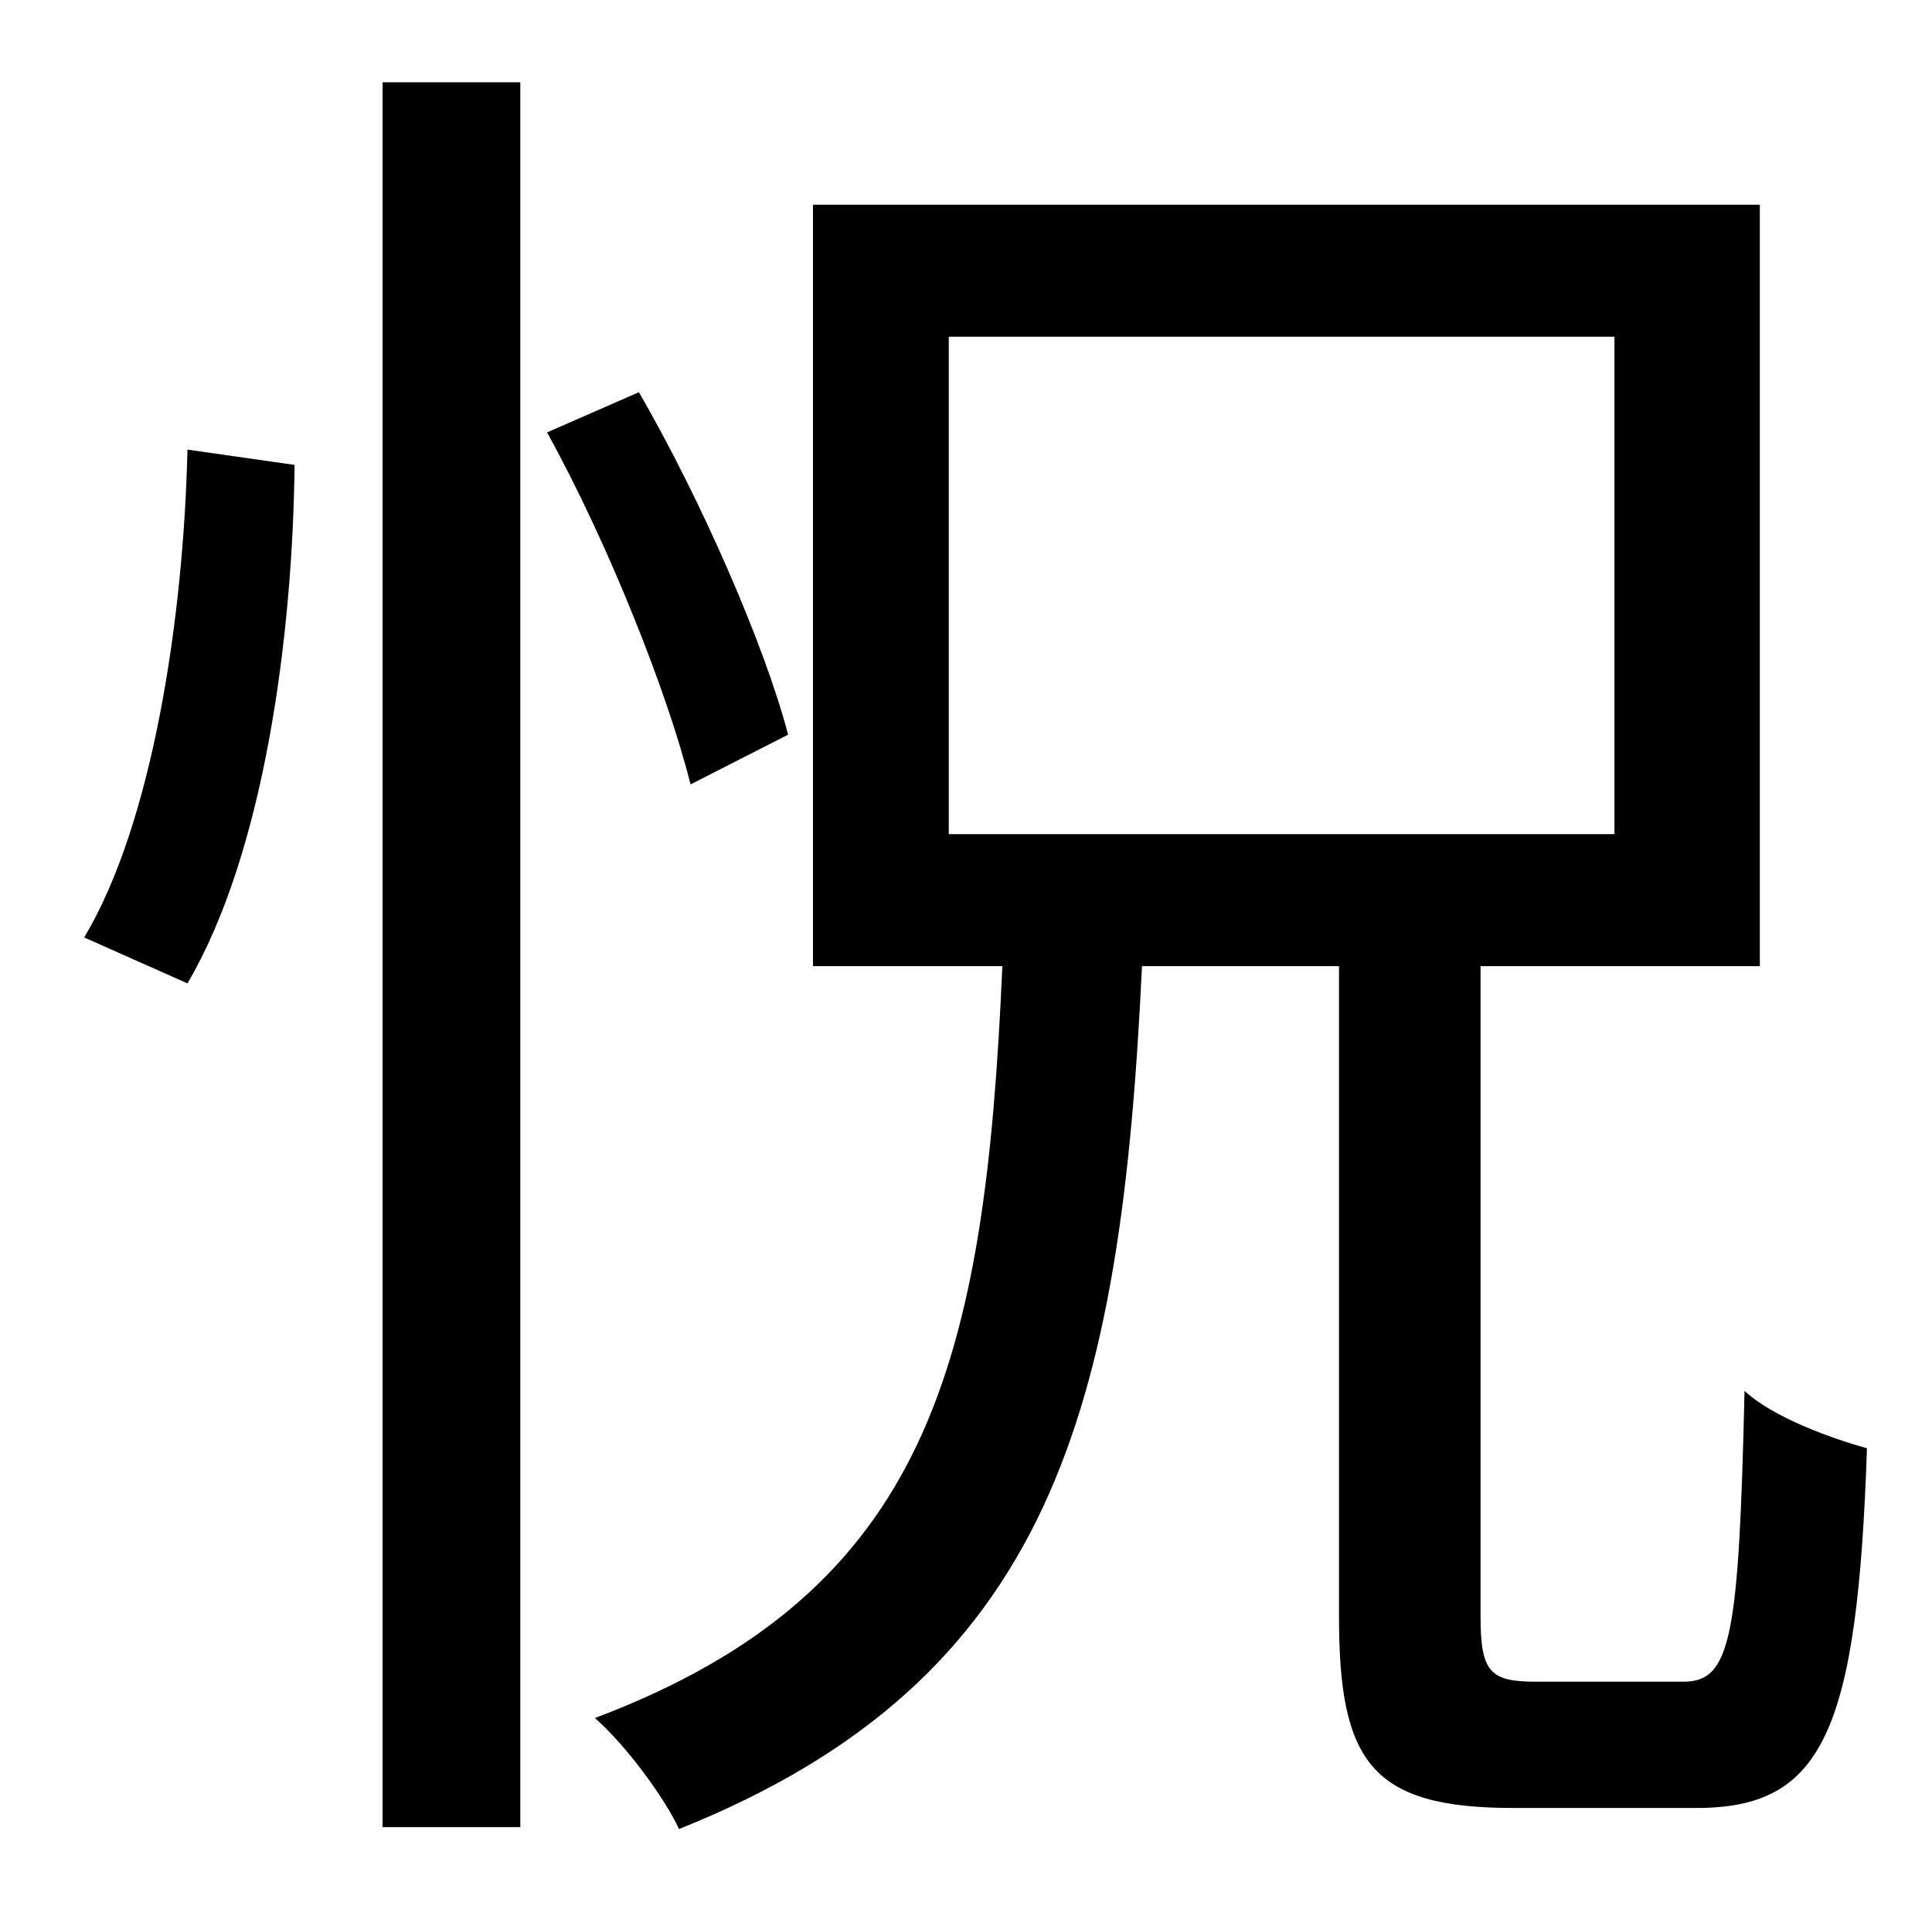 <?xml version="1.0" standalone="no"?>
<!DOCTYPE svg PUBLIC "-//W3C//DTD SVG 1.1//EN" "http://www.w3.org/Graphics/SVG/1.1/DTD/svg11.dtd" >
<svg xmlns="http://www.w3.org/2000/svg" xmlns:xlink="http://www.w3.org/1999/xlink" version="1.1" viewBox="-10 0 1010 1000">
   <path fill="currentColor"
d="M88 514l-54 -24c36 -60 52 -168 54 -255l56 8c-1 90 -16 203 -56 271zM190 955v-912h72v912h-72zM402 384l-51 26c-12 -48 -43 -126 -75 -184l48 -21c33 57 66 133 78 179zM486 176v260h348v-260h-348zM793 879h77c25 0 29 -23 32 -152c15 14 46 25 64 30
c-5 148 -23 188 -89 188h-96c-74 0 -91 -24 -91 -100v-340h-103c-11 232 -47 373 -242 451c-8 -17 -28 -44 -44 -58c175 -66 204 -186 213 -393h-99v-398h495v398h-146v340c0 29 5 34 29 34z" />
</svg>
